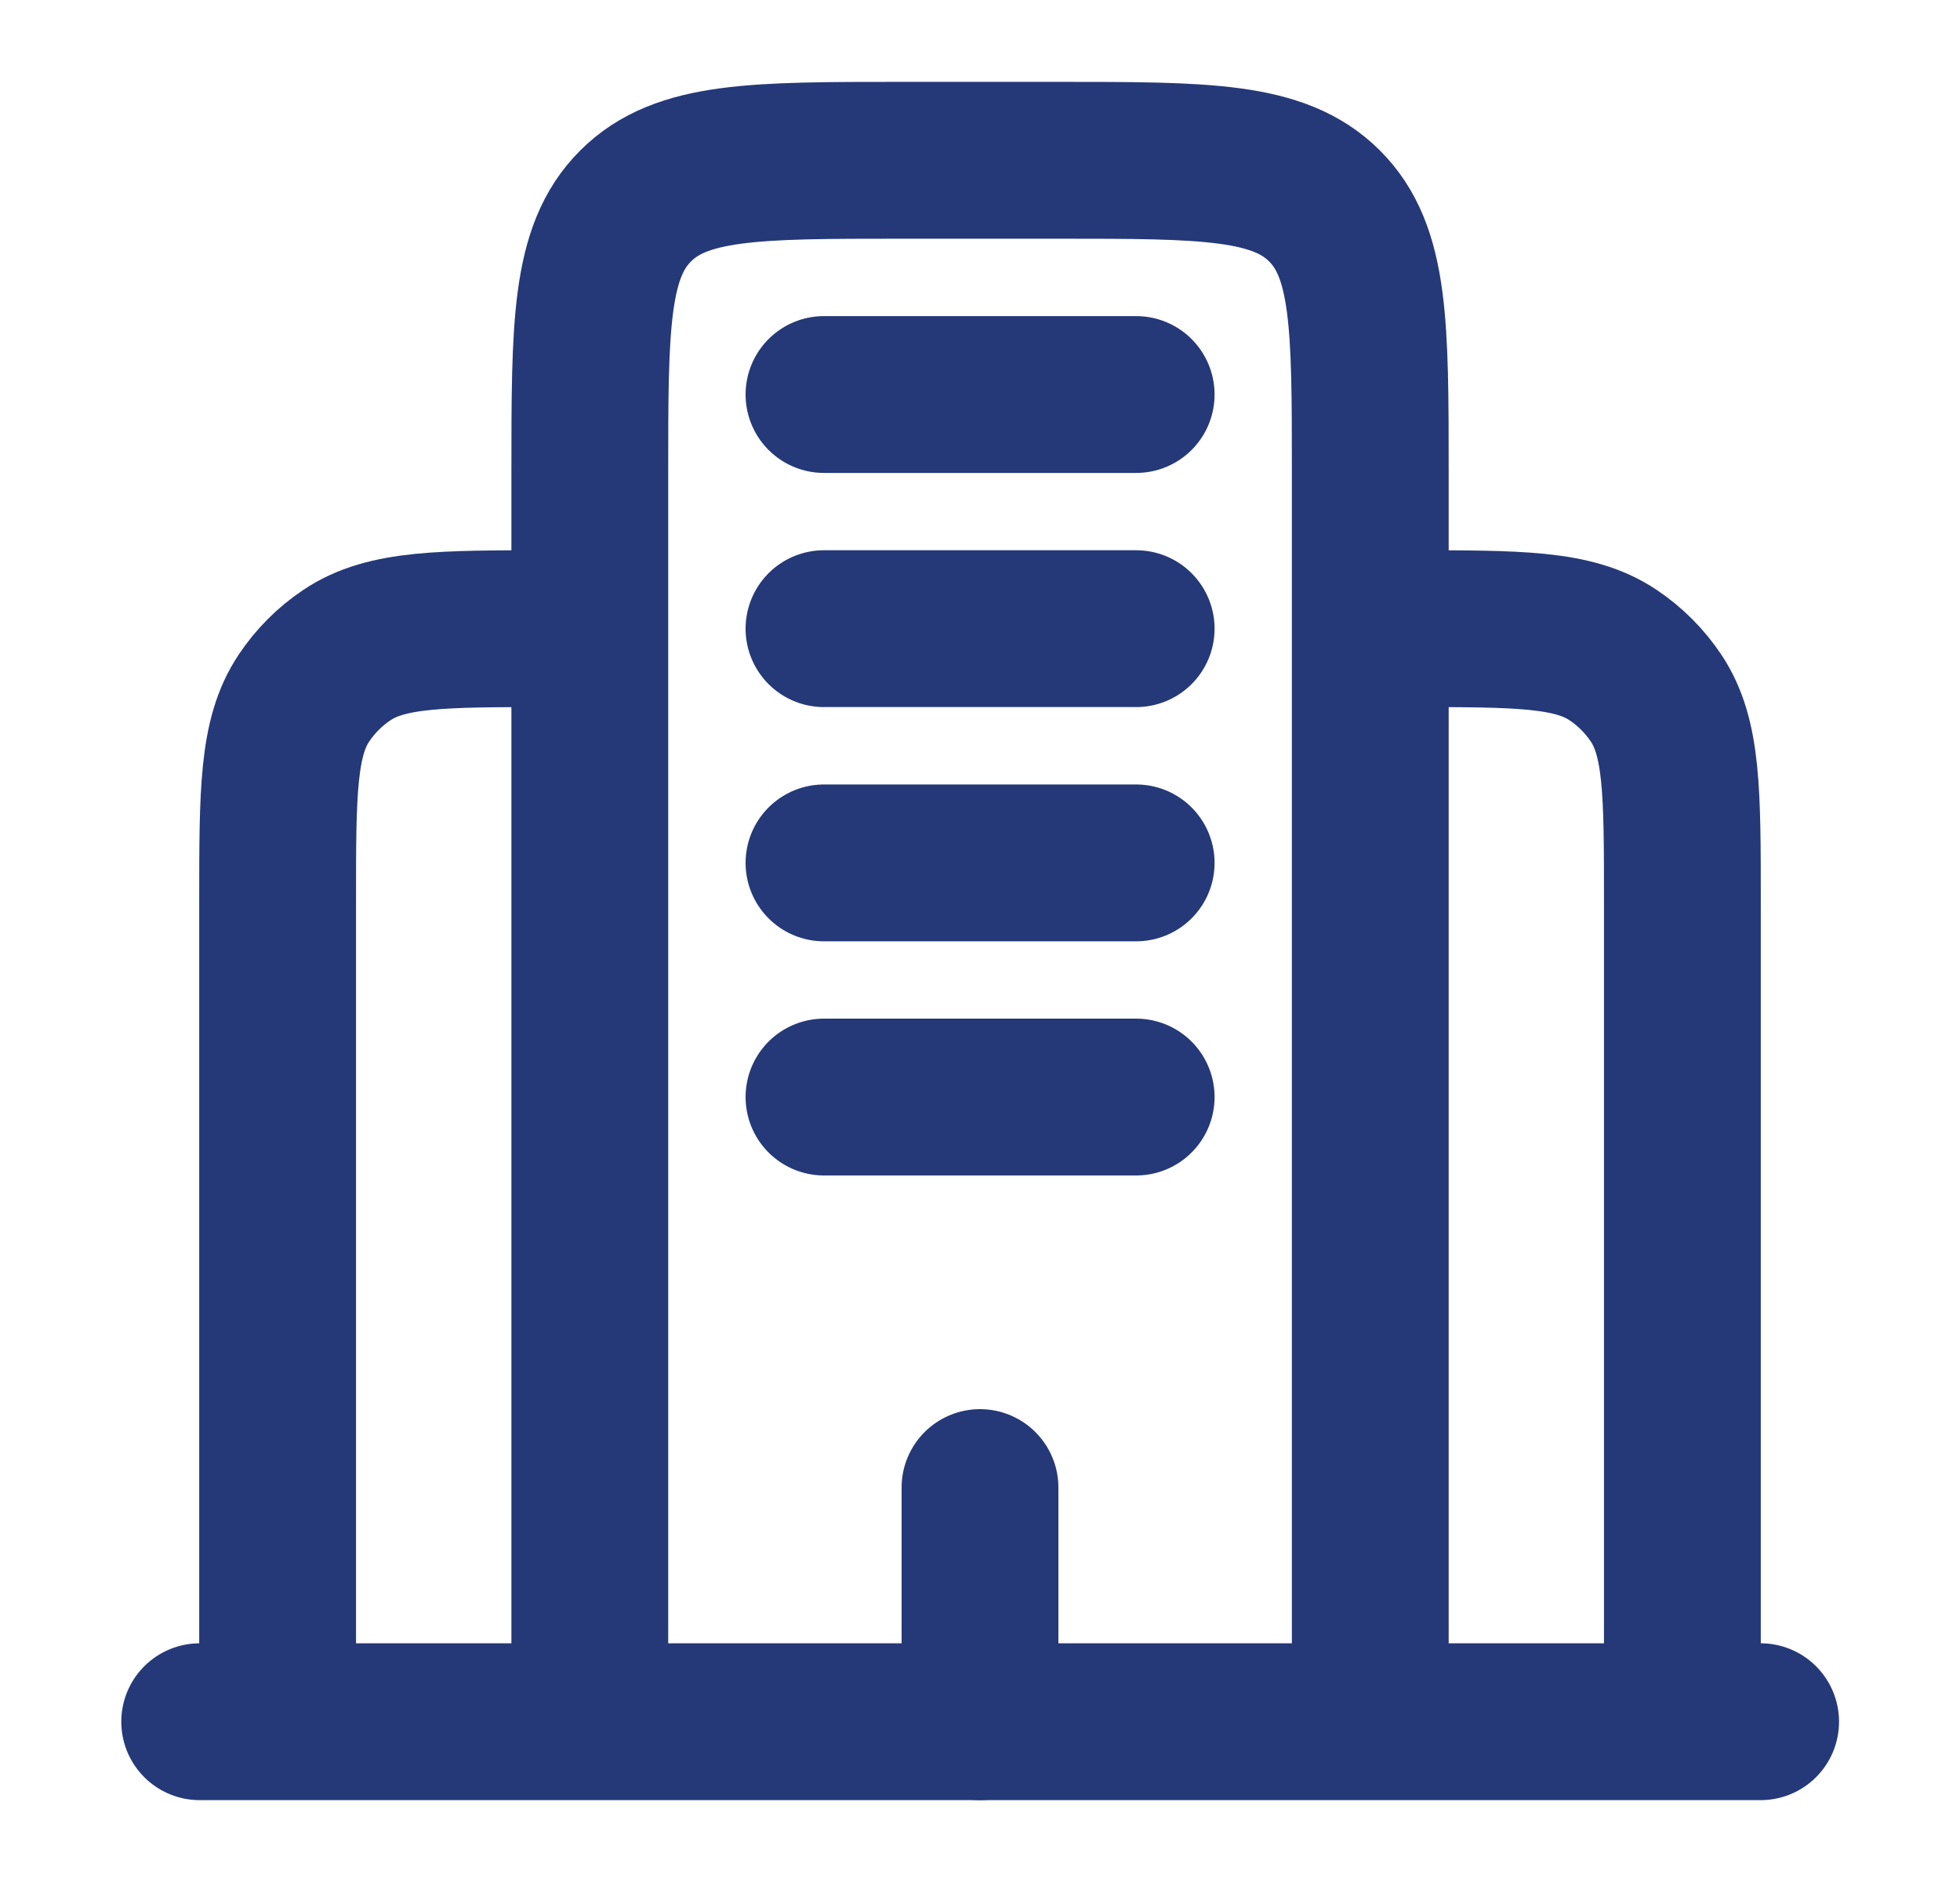 <svg width="25" height="24" viewBox="0 0 25 24" fill="none" xmlns="http://www.w3.org/2000/svg">
<path d="M22.457 21.956L2.547 21.956" stroke="#253978" stroke-width="2" stroke-linecap="round"/>
<path d="M17.478 21.954V6.026C17.478 4.149 17.478 3.21 16.895 2.627C16.312 2.044 15.373 2.044 13.496 2.044H11.505C9.628 2.044 8.69 2.044 8.107 2.627C7.523 3.21 7.523 4.149 7.523 6.026V21.954" stroke="#253978" stroke-width="2"/>
<path d="M21.459 21.954V11.502C21.459 10.103 21.459 9.404 21.123 8.902C20.978 8.685 20.791 8.498 20.574 8.353C20.072 8.017 19.373 8.017 17.975 8.017" stroke="#253978" stroke-width="2"/>
<path d="M3.541 21.954V11.502C3.541 10.103 3.541 9.404 3.877 8.902C4.022 8.685 4.208 8.498 4.426 8.353C4.928 8.017 5.627 8.017 7.025 8.017" stroke="#253978" stroke-width="2"/>
<path d="M12.5 21.956V18.97" stroke="#253978" stroke-width="2" stroke-linecap="round"/>
<path d="M10.51 5.031H14.492" stroke="#253978" stroke-width="2" stroke-linecap="round"/>
<path d="M10.51 8.017H14.492" stroke="#253978" stroke-width="2" stroke-linecap="round"/>
<path d="M10.51 11.004H14.492" stroke="#253978" stroke-width="2" stroke-linecap="round"/>
<path d="M10.51 13.99H14.492" stroke="#253978" stroke-width="2" stroke-linecap="round"/>
</svg>

